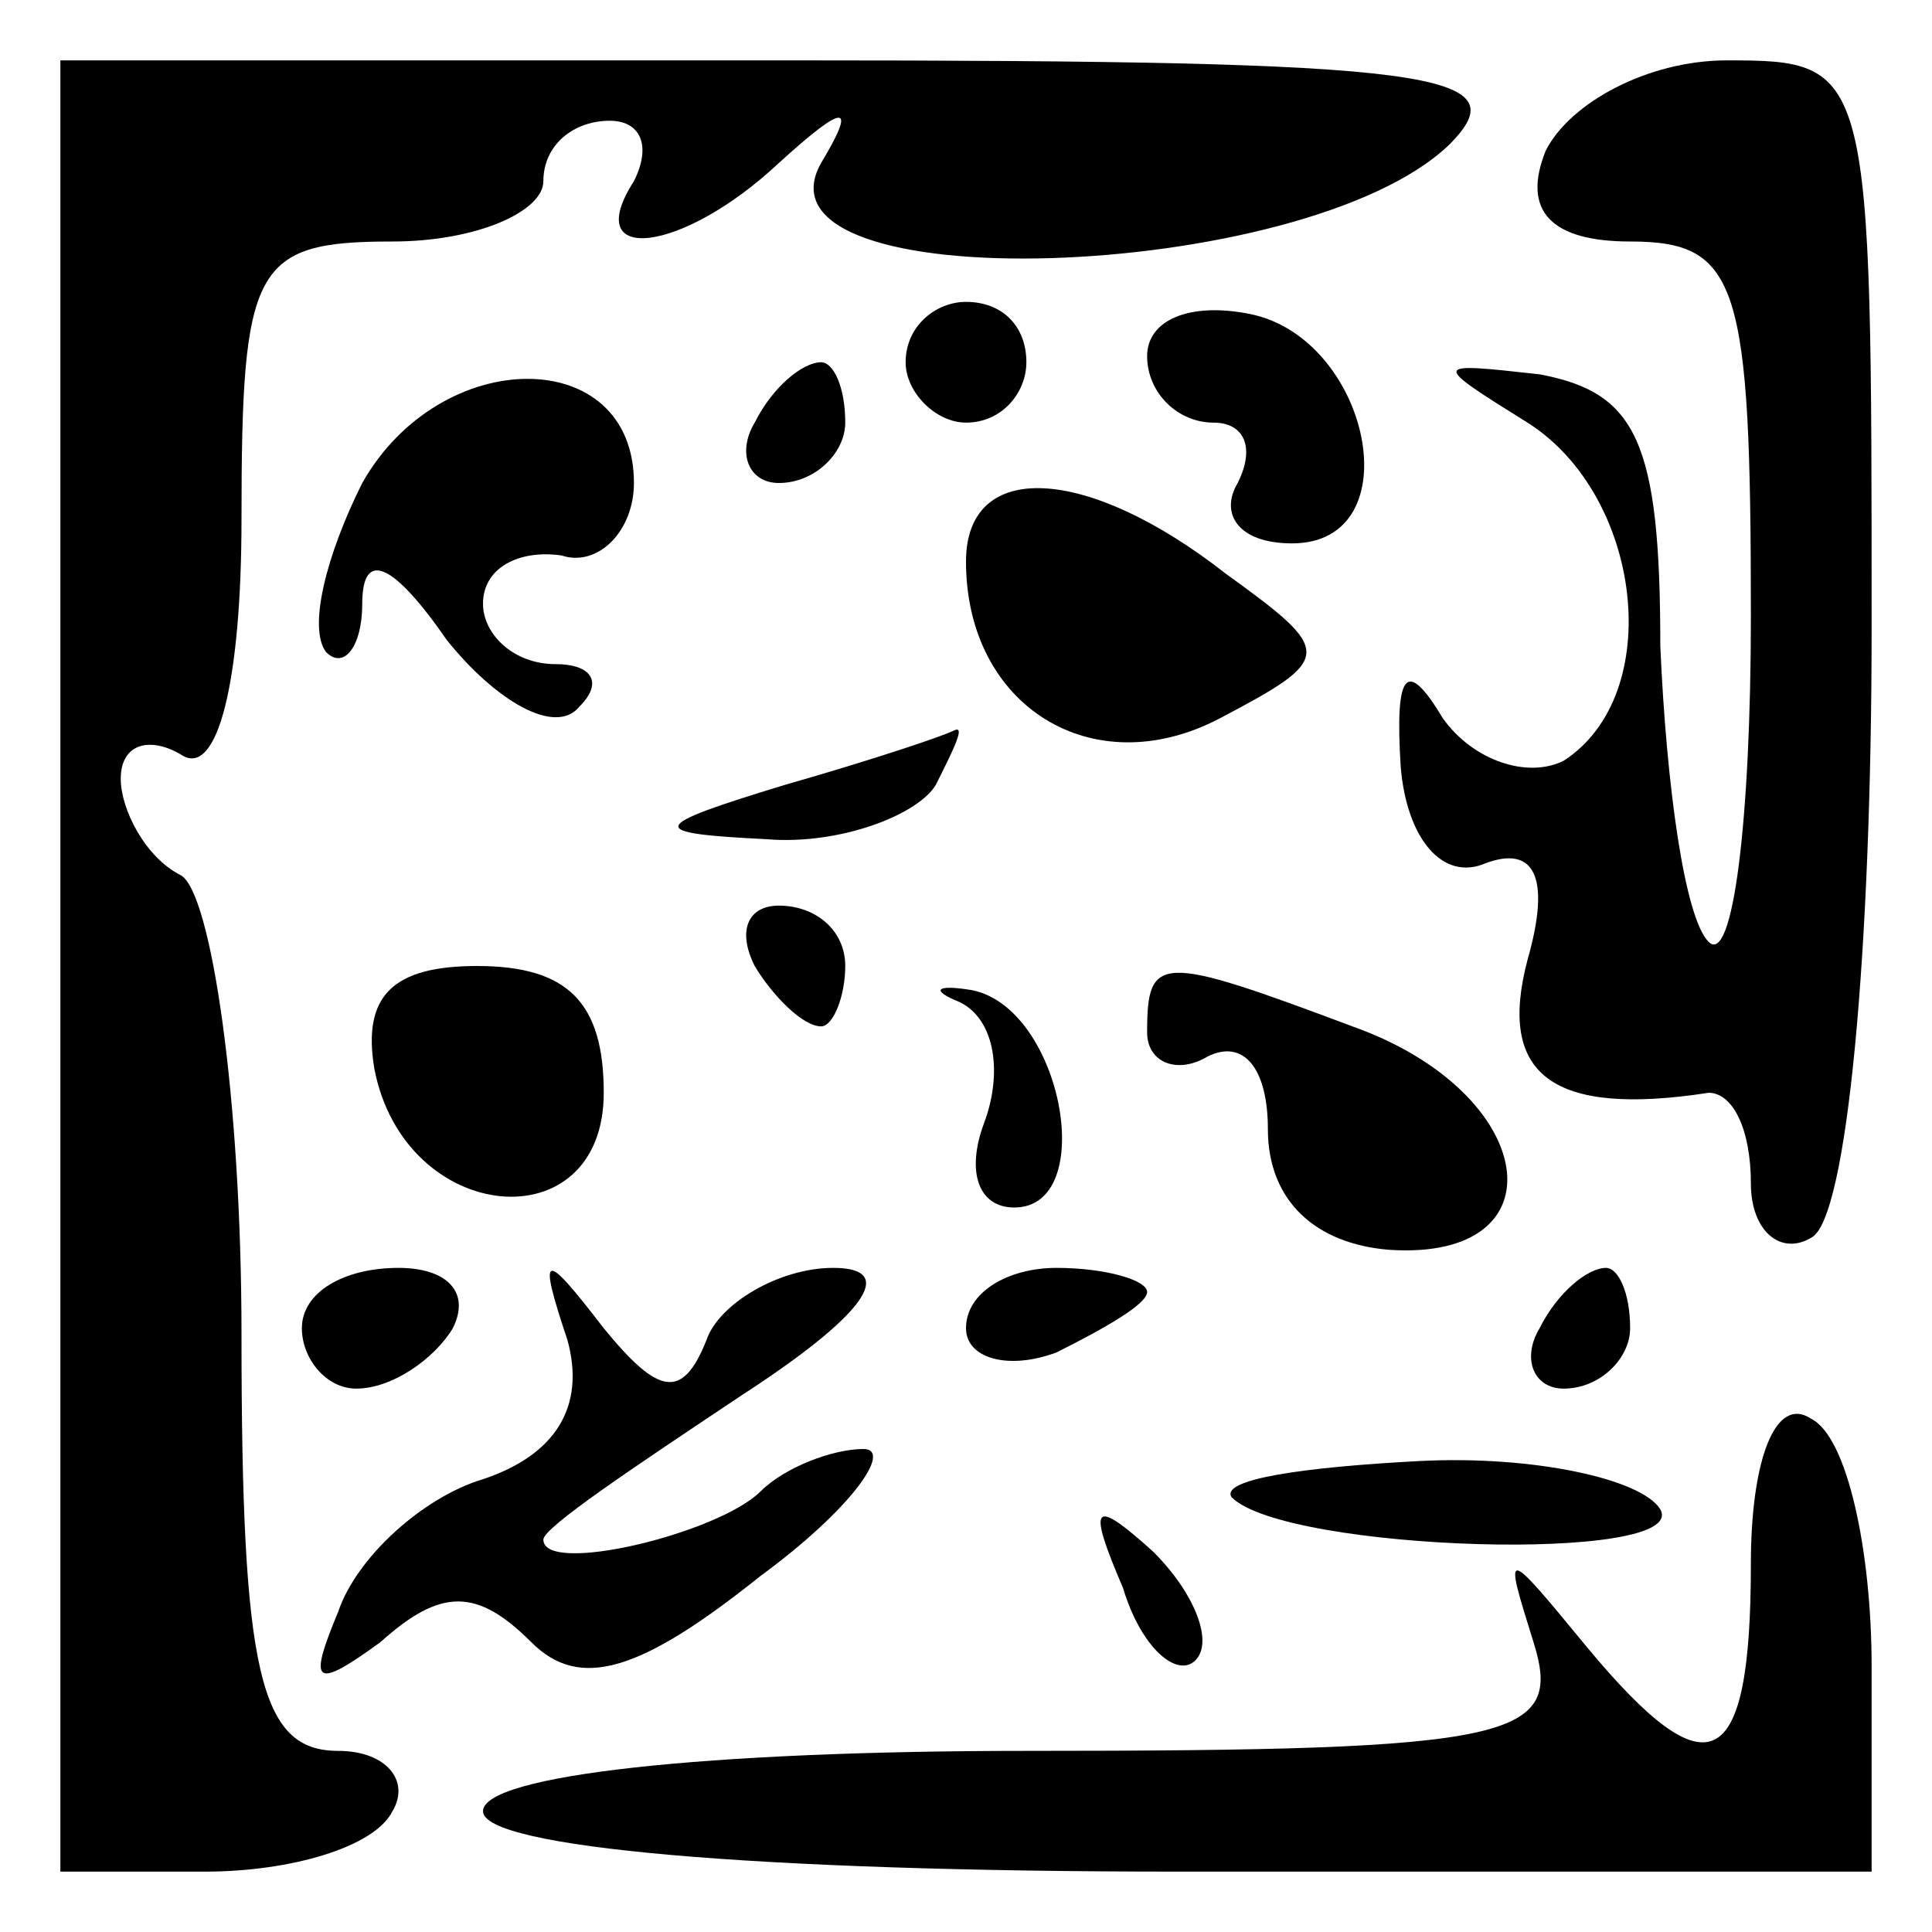 <?xml version="1.0" standalone="no"?>
<!DOCTYPE svg PUBLIC "-//W3C//DTD SVG 20010904//EN"
 "http://www.w3.org/TR/2001/REC-SVG-20010904/DTD/svg10.dtd">
<svg version="1.0" xmlns="http://www.w3.org/2000/svg"
 width="32pt" height="32pt" viewBox="0 0 32 32"
 preserveAspectRatio="xMidYMid meet">
<g transform="translate(0,32) scale(0.1,-0.1)"
fill="#000000" stroke="none">
<path fill="#000000" stroke="none" d="M10 160 l0 -150 24 0 c14 0 28 4 31 10
3 5 -1 10 -9 10 -13 0 -16 13 -16 69 0 39 -5 73 -10 76 -6 3 -10 11 -10 16 0
6 5 7 10 4 6 -4 10 12 10 39 0 42 2 46 25 46 14 0 25 5 25 10 0 6 5 10 11 10
5 0 7 -4 4 -10 -9 -14 8 -12 24 3 11 10 13 10 7 0 -13 -23 80 -20 104 3 12 12
-2 14 -108 14 l-122 0 0 -150z"/>
<path fill="#000000" stroke="none" d="M256 295 c-4 -10 1 -15 14 -15 18 0 20
-7 20 -62 0 -34 -3 -58 -7 -54 -4 4 -7 26 -8 49 0 34 -4 42 -20 45 -18 2 -18
2 -2 -8 19 -12 23 -45 6 -56 -6 -3 -15 0 -20 7 -6 10 -8 8 -7 -8 1 -12 7 -19
14 -16 8 3 11 -2 7 -16 -5 -19 4 -26 30 -22 4 0 7 -6 7 -15 0 -8 5 -12 10 -9
6 3 10 48 10 101 0 93 0 94 -24 94 -13 0 -26 -7 -30 -15z"/>
<path fill="#000000" stroke="none" d="M150 260 c0 -5 5 -10 10 -10 6 0 10 5
10 10 0 6 -4 10 -10 10 -5 0 -10 -4 -10 -10z"/>
<path fill="#000000" stroke="none" d="M190 261 c0 -6 5 -11 11 -11 5 0 7 -4
4 -10 -3 -5 0 -10 9 -10 20 0 13 34 -7 38 -10 2 -17 -1 -17 -7z"/>
<path fill="#000000" stroke="none" d="M60 240 c-6 -12 -9 -24 -6 -28 3 -3 6
1 6 8 0 9 5 7 14 -6 8 -10 18 -16 22 -11 4 4 2 7 -4 7 -7 0 -12 5 -12 10 0 6
6 9 13 8 6 -2 12 4 12 12 0 23 -32 23 -45 0z"/>
<path fill="#000000" stroke="none" d="M125 250 c-3 -5 -1 -10 4 -10 6 0 11 5
11 10 0 6 -2 10 -4 10 -3 0 -8 -4 -11 -10z"/>
<path fill="#000000" stroke="none" d="M160 227 c0 -24 21 -37 42 -26 19 10
19 11 1 24 -23 18 -43 19 -43 2z"/>
<path fill="#000000" stroke="none" d="M130 190 c-23 -7 -23 -8 -3 -9 12 -1
25 4 28 9 3 6 5 10 3 9 -2 -1 -14 -5 -28 -9z"/>
<path fill="#000000" stroke="none" d="M125 160 c3 -5 8 -10 11 -10 2 0 4 5 4
10 0 6 -5 10 -11 10 -5 0 -7 -4 -4 -10z"/>
<path fill="#000000" stroke="none" d="M62 143 c5 -26 38 -29 38 -4 0 15 -6
21 -21 21 -14 0 -19 -5 -17 -17z"/>
<path fill="#000000" stroke="none" d="M159 154 c6 -3 7 -12 4 -20 -3 -8 -1
-14 5 -14 14 0 8 33 -7 36 -6 1 -7 0 -2 -2z"/>
<path fill="#000000" stroke="none" d="M190 149 c0 -5 5 -7 10 -4 6 3 10 -2
10 -12 0 -12 8 -19 20 -20 29 -2 25 26 -6 37 -32 12 -34 12 -34 -1z"/>
<path fill="#000000" stroke="none" d="M50 100 c0 -5 4 -10 9 -10 6 0 13 5 16
10 3 6 -1 10 -9 10 -9 0 -16 -4 -16 -10z"/>
<path fill="#000000" stroke="none" d="M94 98 c3 -11 -2 -19 -14 -23 -10 -3
-21 -13 -24 -22 -5 -12 -4 -13 7 -5 10 9 16 9 25 0 8 -8 18 -5 38 11 15 11 22
21 17 21 -5 0 -13 -3 -17 -7 -7 -7 -36 -14 -36 -8 0 2 15 12 33 24 20 13 26
21 15 21 -9 0 -19 -6 -21 -12 -4 -10 -8 -9 -17 2 -10 13 -11 13 -6 -2z"/>
<path fill="#000000" stroke="none" d="M160 100 c0 -5 7 -7 15 -4 8 4 15 8 15
10 0 2 -7 4 -15 4 -8 0 -15 -4 -15 -10z"/>
<path fill="#000000" stroke="none" d="M255 100 c-3 -5 -1 -10 4 -10 6 0 11 5
11 10 0 6 -2 10 -4 10 -3 0 -8 -4 -11 -10z"/>
<path fill="#000000" stroke="none" d="M290 61 c0 -35 -7 -38 -27 -14 -14 17
-14 17 -9 1 5 -16 -3 -18 -84 -18 -53 0 -90 -4 -90 -10 0 -6 45 -10 115 -10
l115 0 0 34 c0 19 -4 38 -10 41 -6 4 -10 -7 -10 -24z"/>
<path fill="#000000" stroke="none" d="M204 72 c9 -9 76 -11 71 -2 -3 5 -21 9
-40 8 -19 -1 -33 -3 -31 -6z"/>
<path fill="#000000" stroke="none" d="M186 57 c3 -10 9 -15 12 -12 3 3 0 11
-7 18 -10 9 -11 8 -5 -6z"/>
</g>
</svg>

